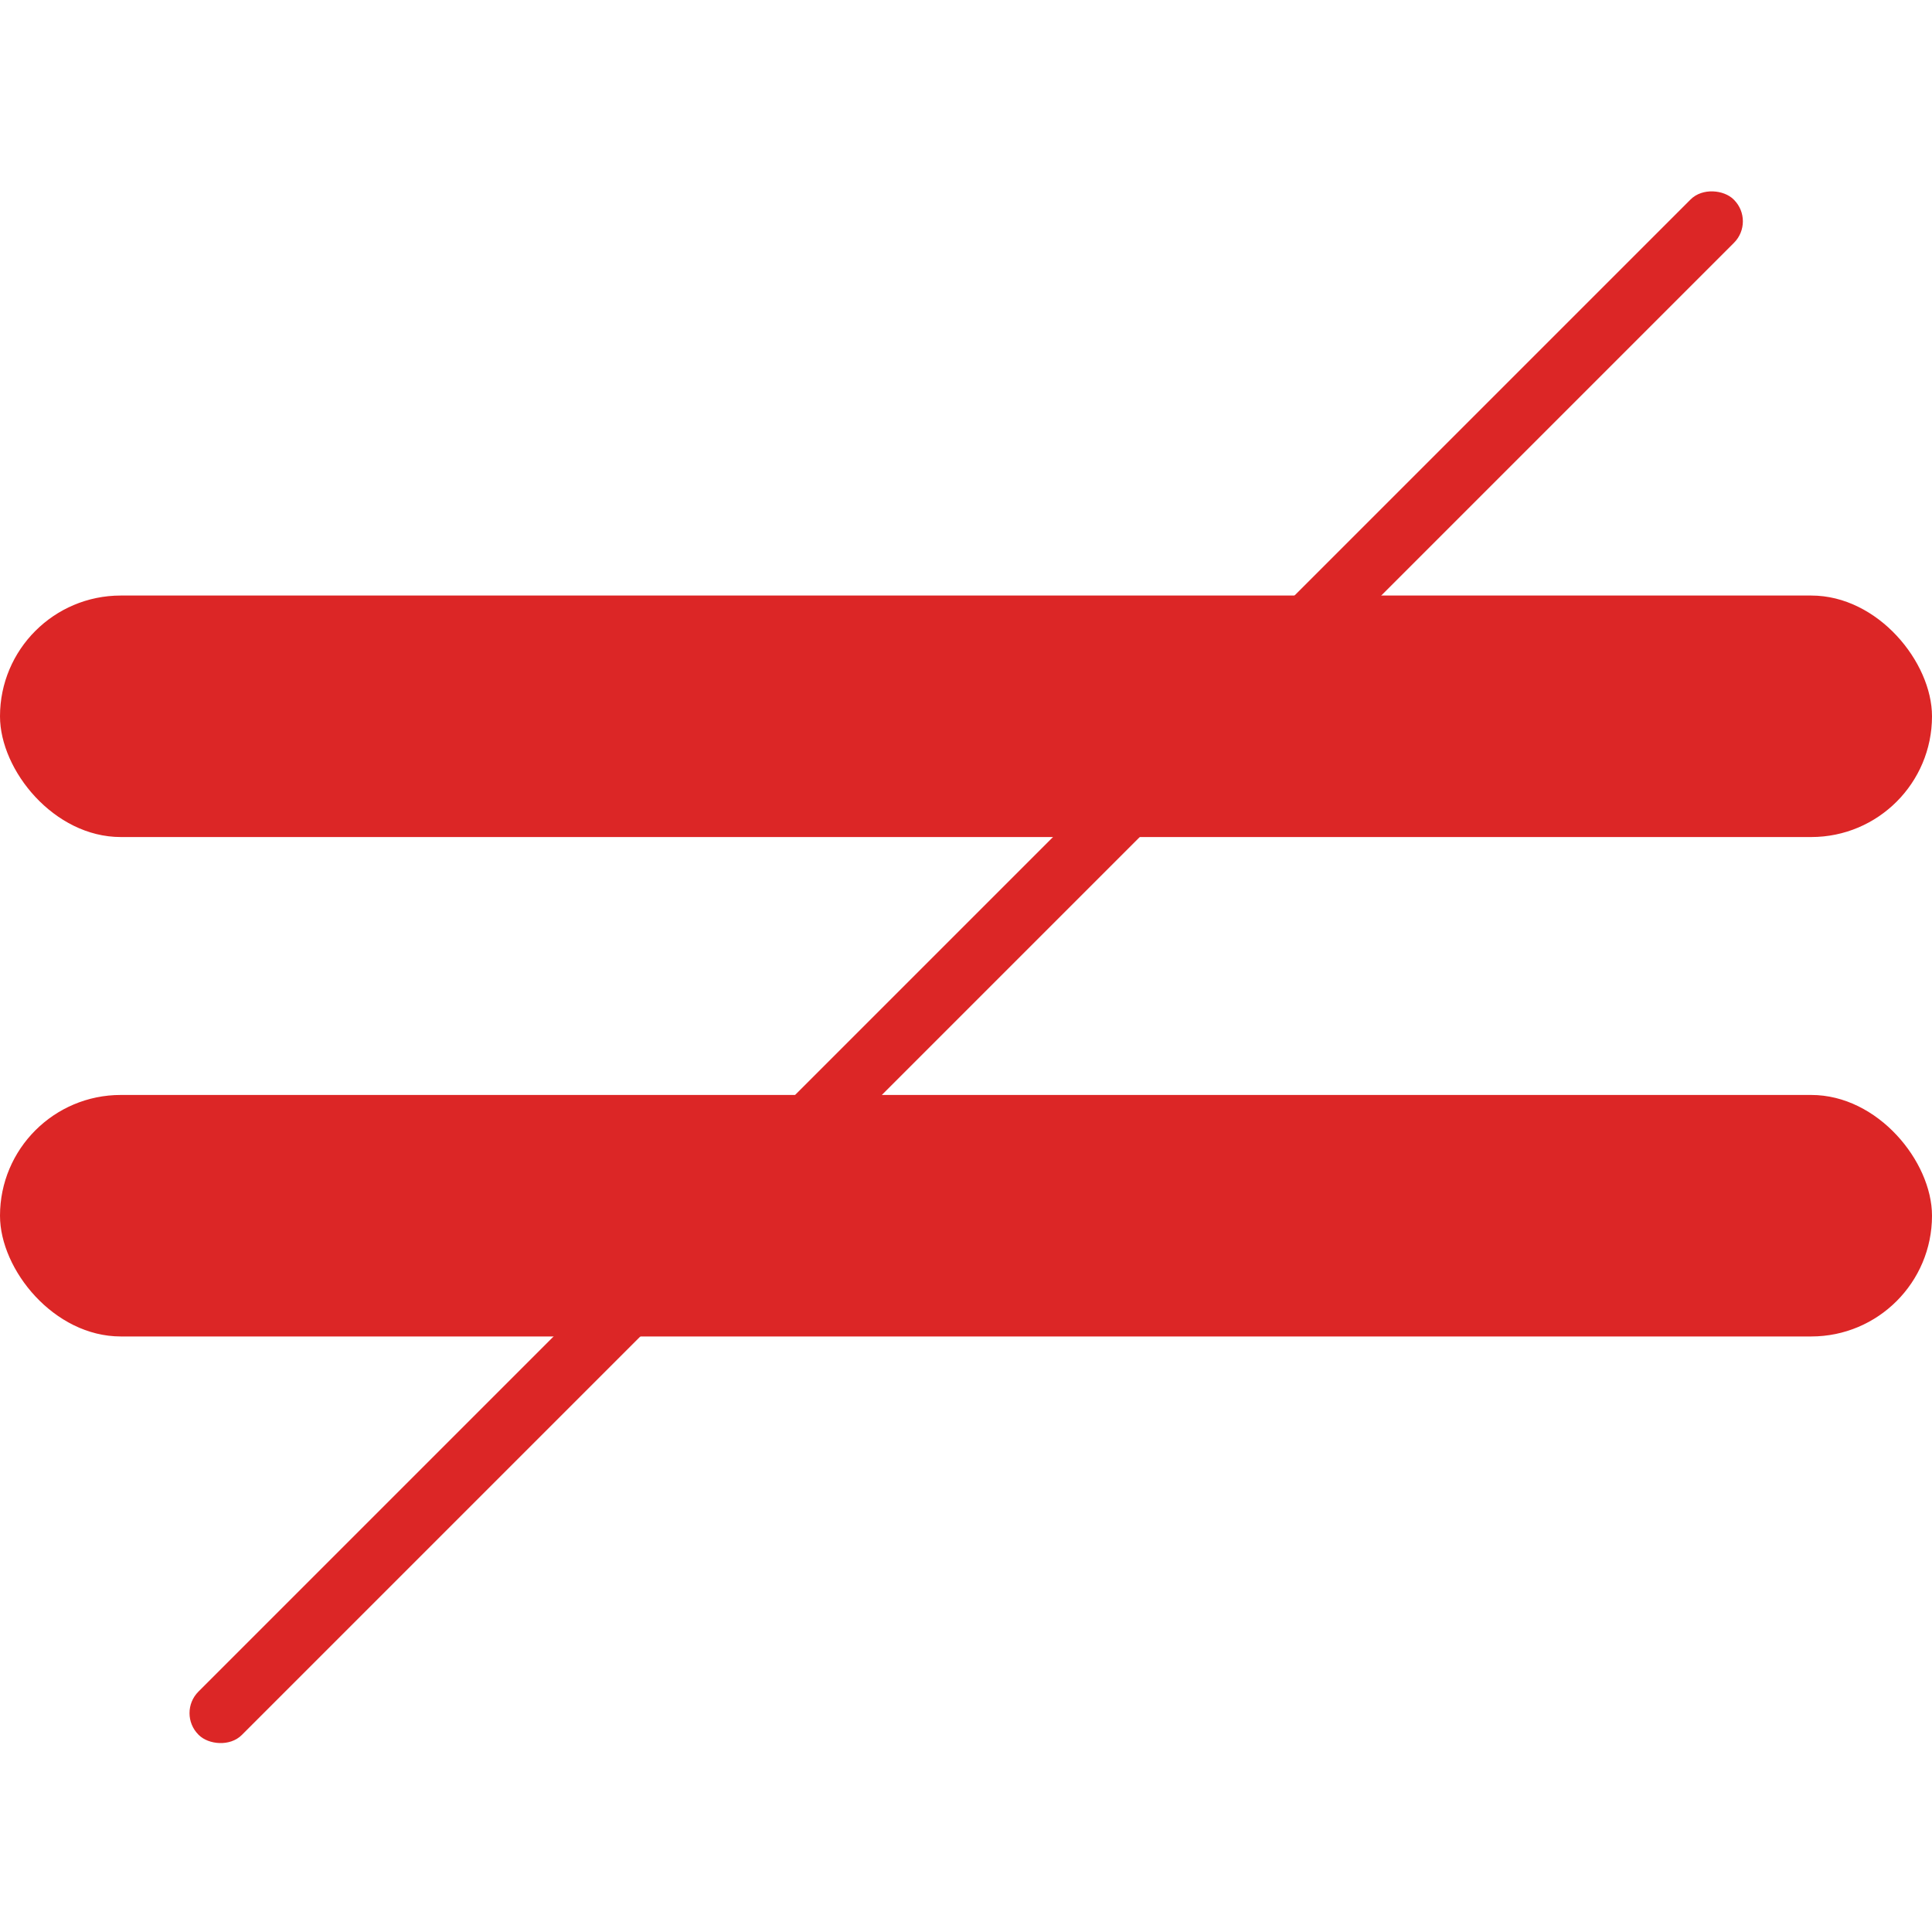 <?xml version="1.0" encoding="UTF-8" standalone="no"?>
<!-- Uploaded to: SVG Repo, www.svgrepo.com, Generator: SVG Repo Mixer Tools -->

<svg
   width="120"
   height="120"
   viewBox="0 0 4 4"
   fill="none"
   version="1.1"
   id="svg6"
   sodipodi:docname="non_uguale.svg"
   inkscape:version="1.2.2 (732a01da63, 2022-12-09)"
   xmlns:inkscape="http://www.inkscape.org/namespaces/inkscape"
   xmlns:sodipodi="http://sodipodi.sourceforge.net/DTD/sodipodi-0.dtd"
   xmlns="http://www.w3.org/2000/svg"
   xmlns:svg="http://www.w3.org/2000/svg">
  <defs
     id="defs10" />
  <sodipodi:namedview
     id="namedview8"
     pagecolor="#505050"
     bordercolor="#ffffff"
     borderopacity="1"
     inkscape:showpageshadow="0"
     inkscape:pageopacity="0"
     inkscape:pagecheckerboard="1"
     inkscape:deskcolor="#505050"
     showgrid="false"
     inkscape:zoom="4.145"
     inkscape:cx="88.178528"
     inkscape:cy="42.702051"
     inkscape:window-width="1920"
     inkscape:window-height="1009"
     inkscape:window-x="-8"
     inkscape:window-y="-8"
     inkscape:window-maximized="1"
     inkscape:current-layer="svg6" />
  <rect
     style="fill:#dc2626;fill-rule:evenodd;stroke-width:0.621;stroke-linejoin:round;paint-order:markers stroke fill;fill-opacity:1"
     id="rect401"
     width="4"
     height="0.5"
     x="0"
     y="1.233"
     ry="0.25" />
  <rect
     style="fill:#dc2626;fill-rule:evenodd;stroke-width:0.621;stroke-linejoin:round;paint-order:markers stroke fill;fill-opacity:1"
     id="rect401-3"
     width="4"
     height="0.5"
     x="-1.3877788e-17"
     y="2.267"
     ry="0.25" />
  <rect
     style="fill:#dc2626;fill-rule:evenodd;stroke-width:0.752;stroke-linejoin:round;paint-order:markers stroke fill;fill-opacity:1"
     id="rect425"
     width="4.495"
     height="0.127"
     x="-2.249"
     y="2.767"
     ry="0.063"
     transform="rotate(-45)" />
</svg>
